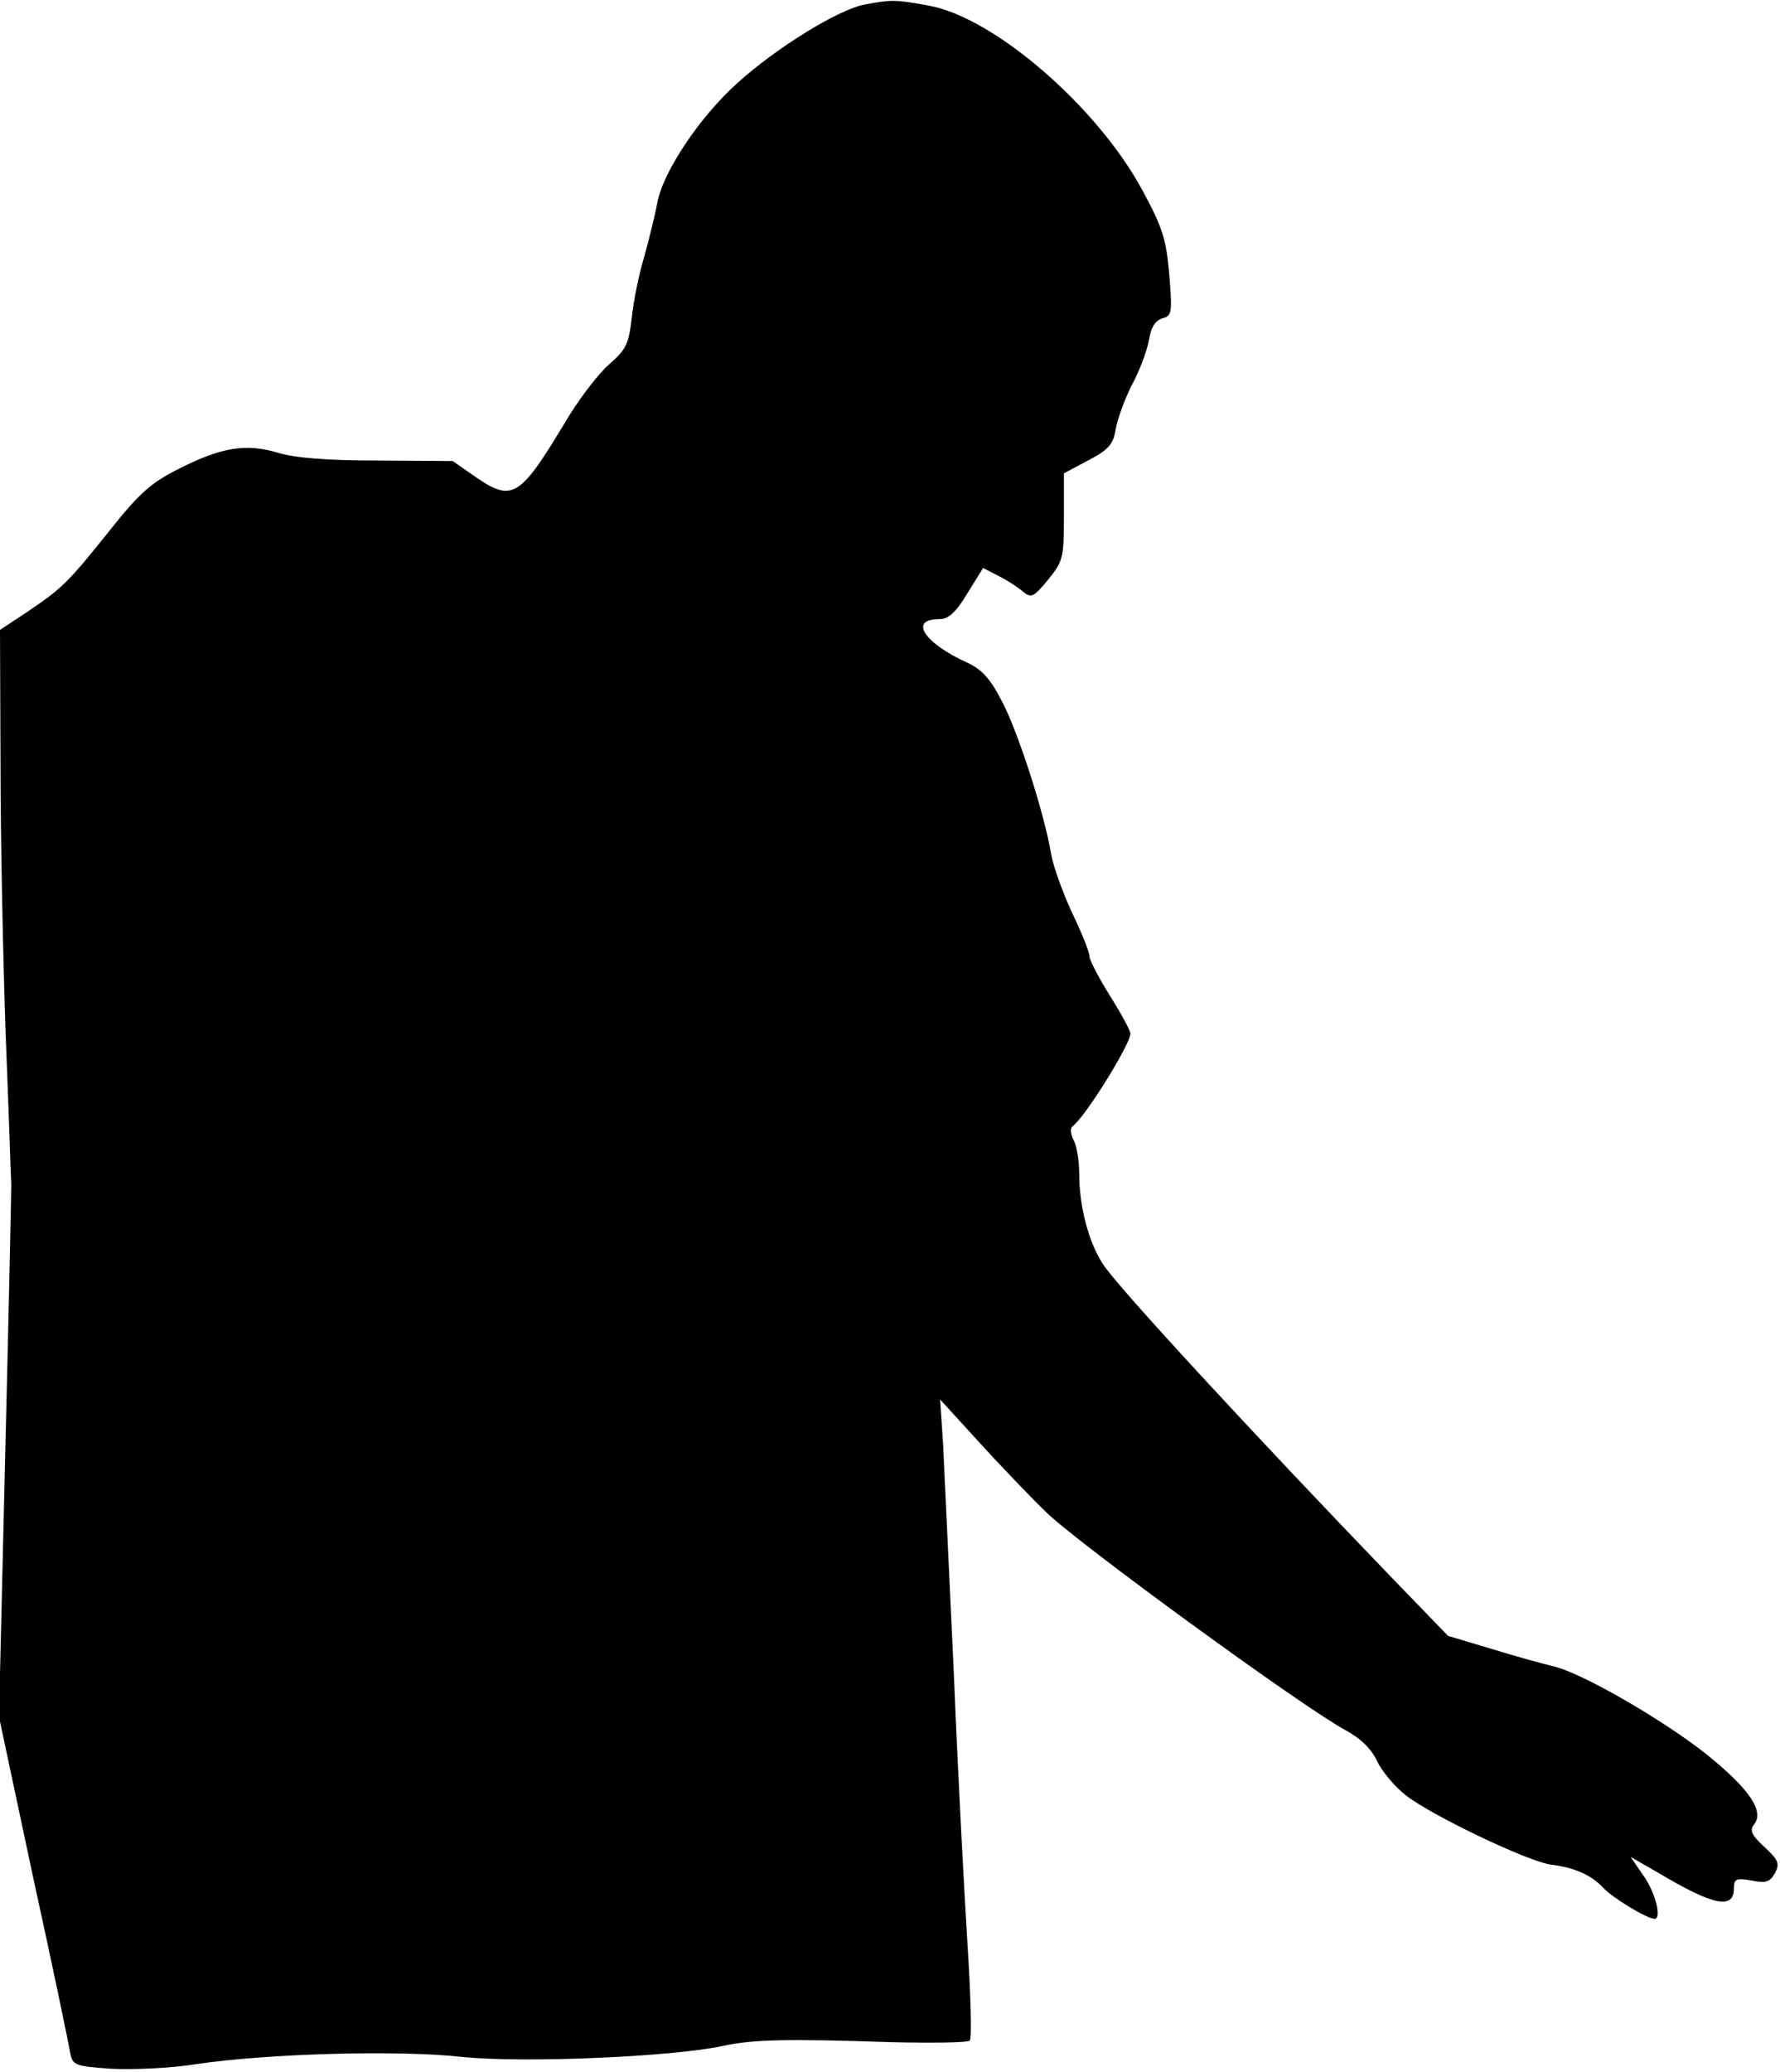 <?xml version="1.0" standalone="no"?>
<!DOCTYPE svg PUBLIC "-//W3C//DTD SVG 20010904//EN"
 "http://www.w3.org/TR/2001/REC-SVG-20010904/DTD/svg10.dtd">
<svg version="1.0" xmlns="http://www.w3.org/2000/svg"
 width="348pt" height="405pt" viewBox="0 0 348 405"
 preserveAspectRatio="xMidYMid meet">
<g transform="translate(0,405) scale(0.1,-0.1)"
fill="#000000" stroke="none">
<path fill="#000000" stroke="none" d="M1690 4041 c-52 -10 -173 -85 -248
-153 -75 -67 -147 -176 -157 -235 -4 -21 -15 -67 -25 -103 -11 -36 -22 -91
-25 -122 -6 -51 -11 -61 -44 -90 -21 -18 -60 -69 -86 -113 -87 -145 -103 -156
-171 -110 l-49 34 -146 1 c-99 0 -162 5 -195 15 -63 19 -111 11 -194 -31 -54
-27 -77 -47 -135 -120 -83 -104 -94 -114 -162 -160 l-53 -35 1 -262 c0 -144 5
-381 10 -527 6 -146 10 -278 11 -295 0 -16 -5 -257 -12 -535 l-12 -505 67
-315 c38 -173 70 -327 72 -341 5 -25 8 -27 81 -32 43 -2 117 1 165 9 142 21
398 28 522 14 118 -12 410 0 510 22 57 12 120 14 327 7 80 -2 149 -1 154 3 4
5 2 86 -4 180 -6 95 -19 335 -27 533 -9 198 -19 401 -21 450 l-6 90 73 -80
c40 -44 100 -107 134 -140 61 -60 500 -380 585 -426 30 -16 51 -37 62 -60 9
-20 35 -51 57 -68 50 -39 238 -129 283 -135 48 -6 80 -21 103 -46 18 -19 85
-60 100 -60 14 0 2 50 -21 83 l-26 38 54 -31 c109 -65 148 -72 148 -30 0 18 4
20 34 15 29 -6 36 -3 46 14 10 19 7 26 -21 52 -24 22 -29 32 -20 43 21 26 -8
69 -92 137 -84 67 -248 162 -302 173 -16 4 -69 18 -117 33 l-87 26 -118 122
c-259 269 -531 563 -557 605 -28 43 -46 113 -46 175 0 26 -5 56 -11 67 -6 11
-7 23 -2 27 24 17 113 160 113 181 0 6 -18 39 -40 74 -22 35 -40 70 -40 77 0
8 -15 46 -34 85 -18 39 -37 91 -41 115 -13 79 -66 243 -97 300 -22 43 -39 61
-67 74 -84 38 -115 85 -55 85 18 0 32 12 55 50 l31 50 31 -16 c18 -9 39 -23
48 -31 15 -12 20 -10 48 24 29 36 31 42 31 123 l0 85 47 25 c40 21 49 31 54
60 3 19 17 58 31 86 15 27 30 67 34 88 4 27 13 40 27 44 18 5 19 11 13 85 -6
70 -13 92 -53 166 -89 164 -290 337 -417 360 -65 12 -74 12 -126 2z"/>
</g>
</svg>
